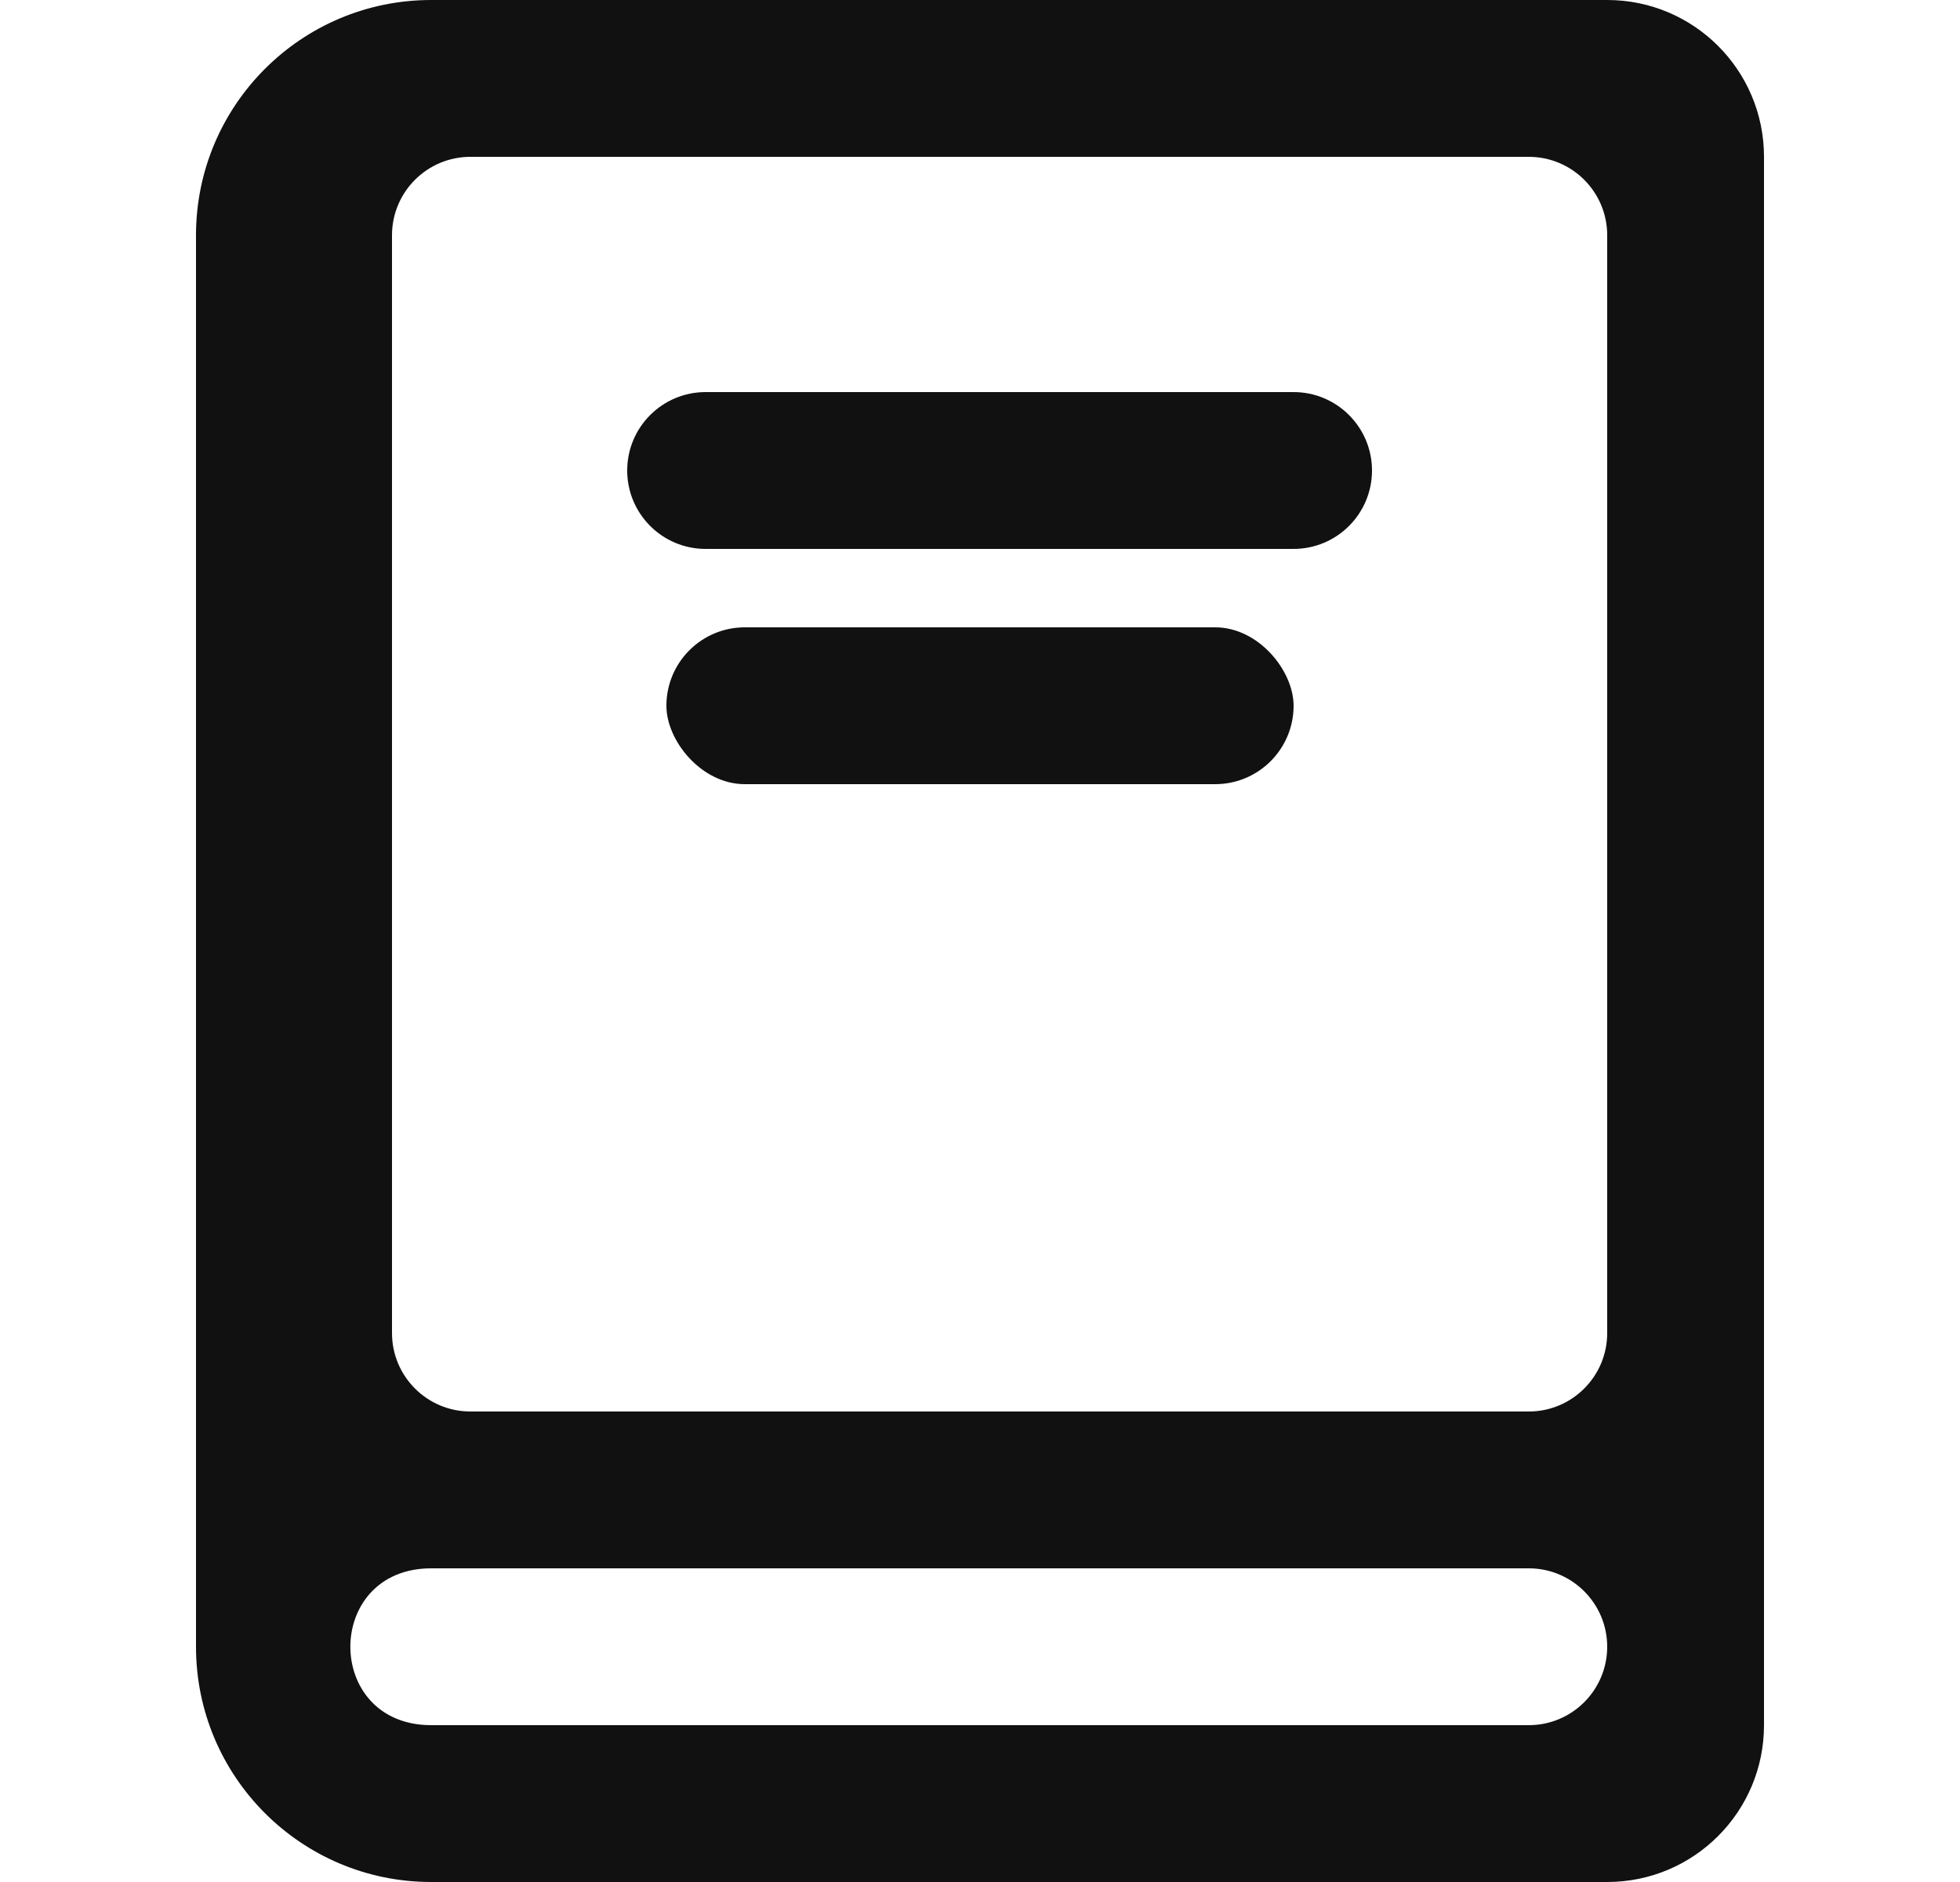 <svg width="25" height="24" viewBox="0 0 25 24" fill="none" xmlns="http://www.w3.org/2000/svg">
<path fill-rule="evenodd" clip-rule="evenodd" d="M22.5 22C22.5 23.105 21.605 24 20.5 24H5.5C3.843 24 2.5 22.657 2.5 21V3C2.5 1.343 3.843 0 5.5 0H20.5C21.605 0 22.5 0.895 22.5 2V22ZM20.5 21C20.5 20.448 20.052 20 19.5 20H5.5C4.125 20 4.125 22 5.5 22H19.5C20.052 22 20.5 21.552 20.5 21ZM20.5 3C20.5 2.448 20.052 2 19.5 2H6C5.448 2 5 2.448 5 3V17C5 17.552 5.448 18 6 18H19.5C20.052 18 20.5 17.552 20.5 17V3ZM16.5 5C17.052 5 17.5 5.448 17.5 6C17.5 6.552 17.052 7 16.5 7H9C8.448 7 8 6.552 8 6C8 5.448 8.448 5 9 5H16.5Z" fill="#111112"/>
<rect x="8.5" y="8" width="8" height="2" rx="1" fill="#111112"/>
</svg>
